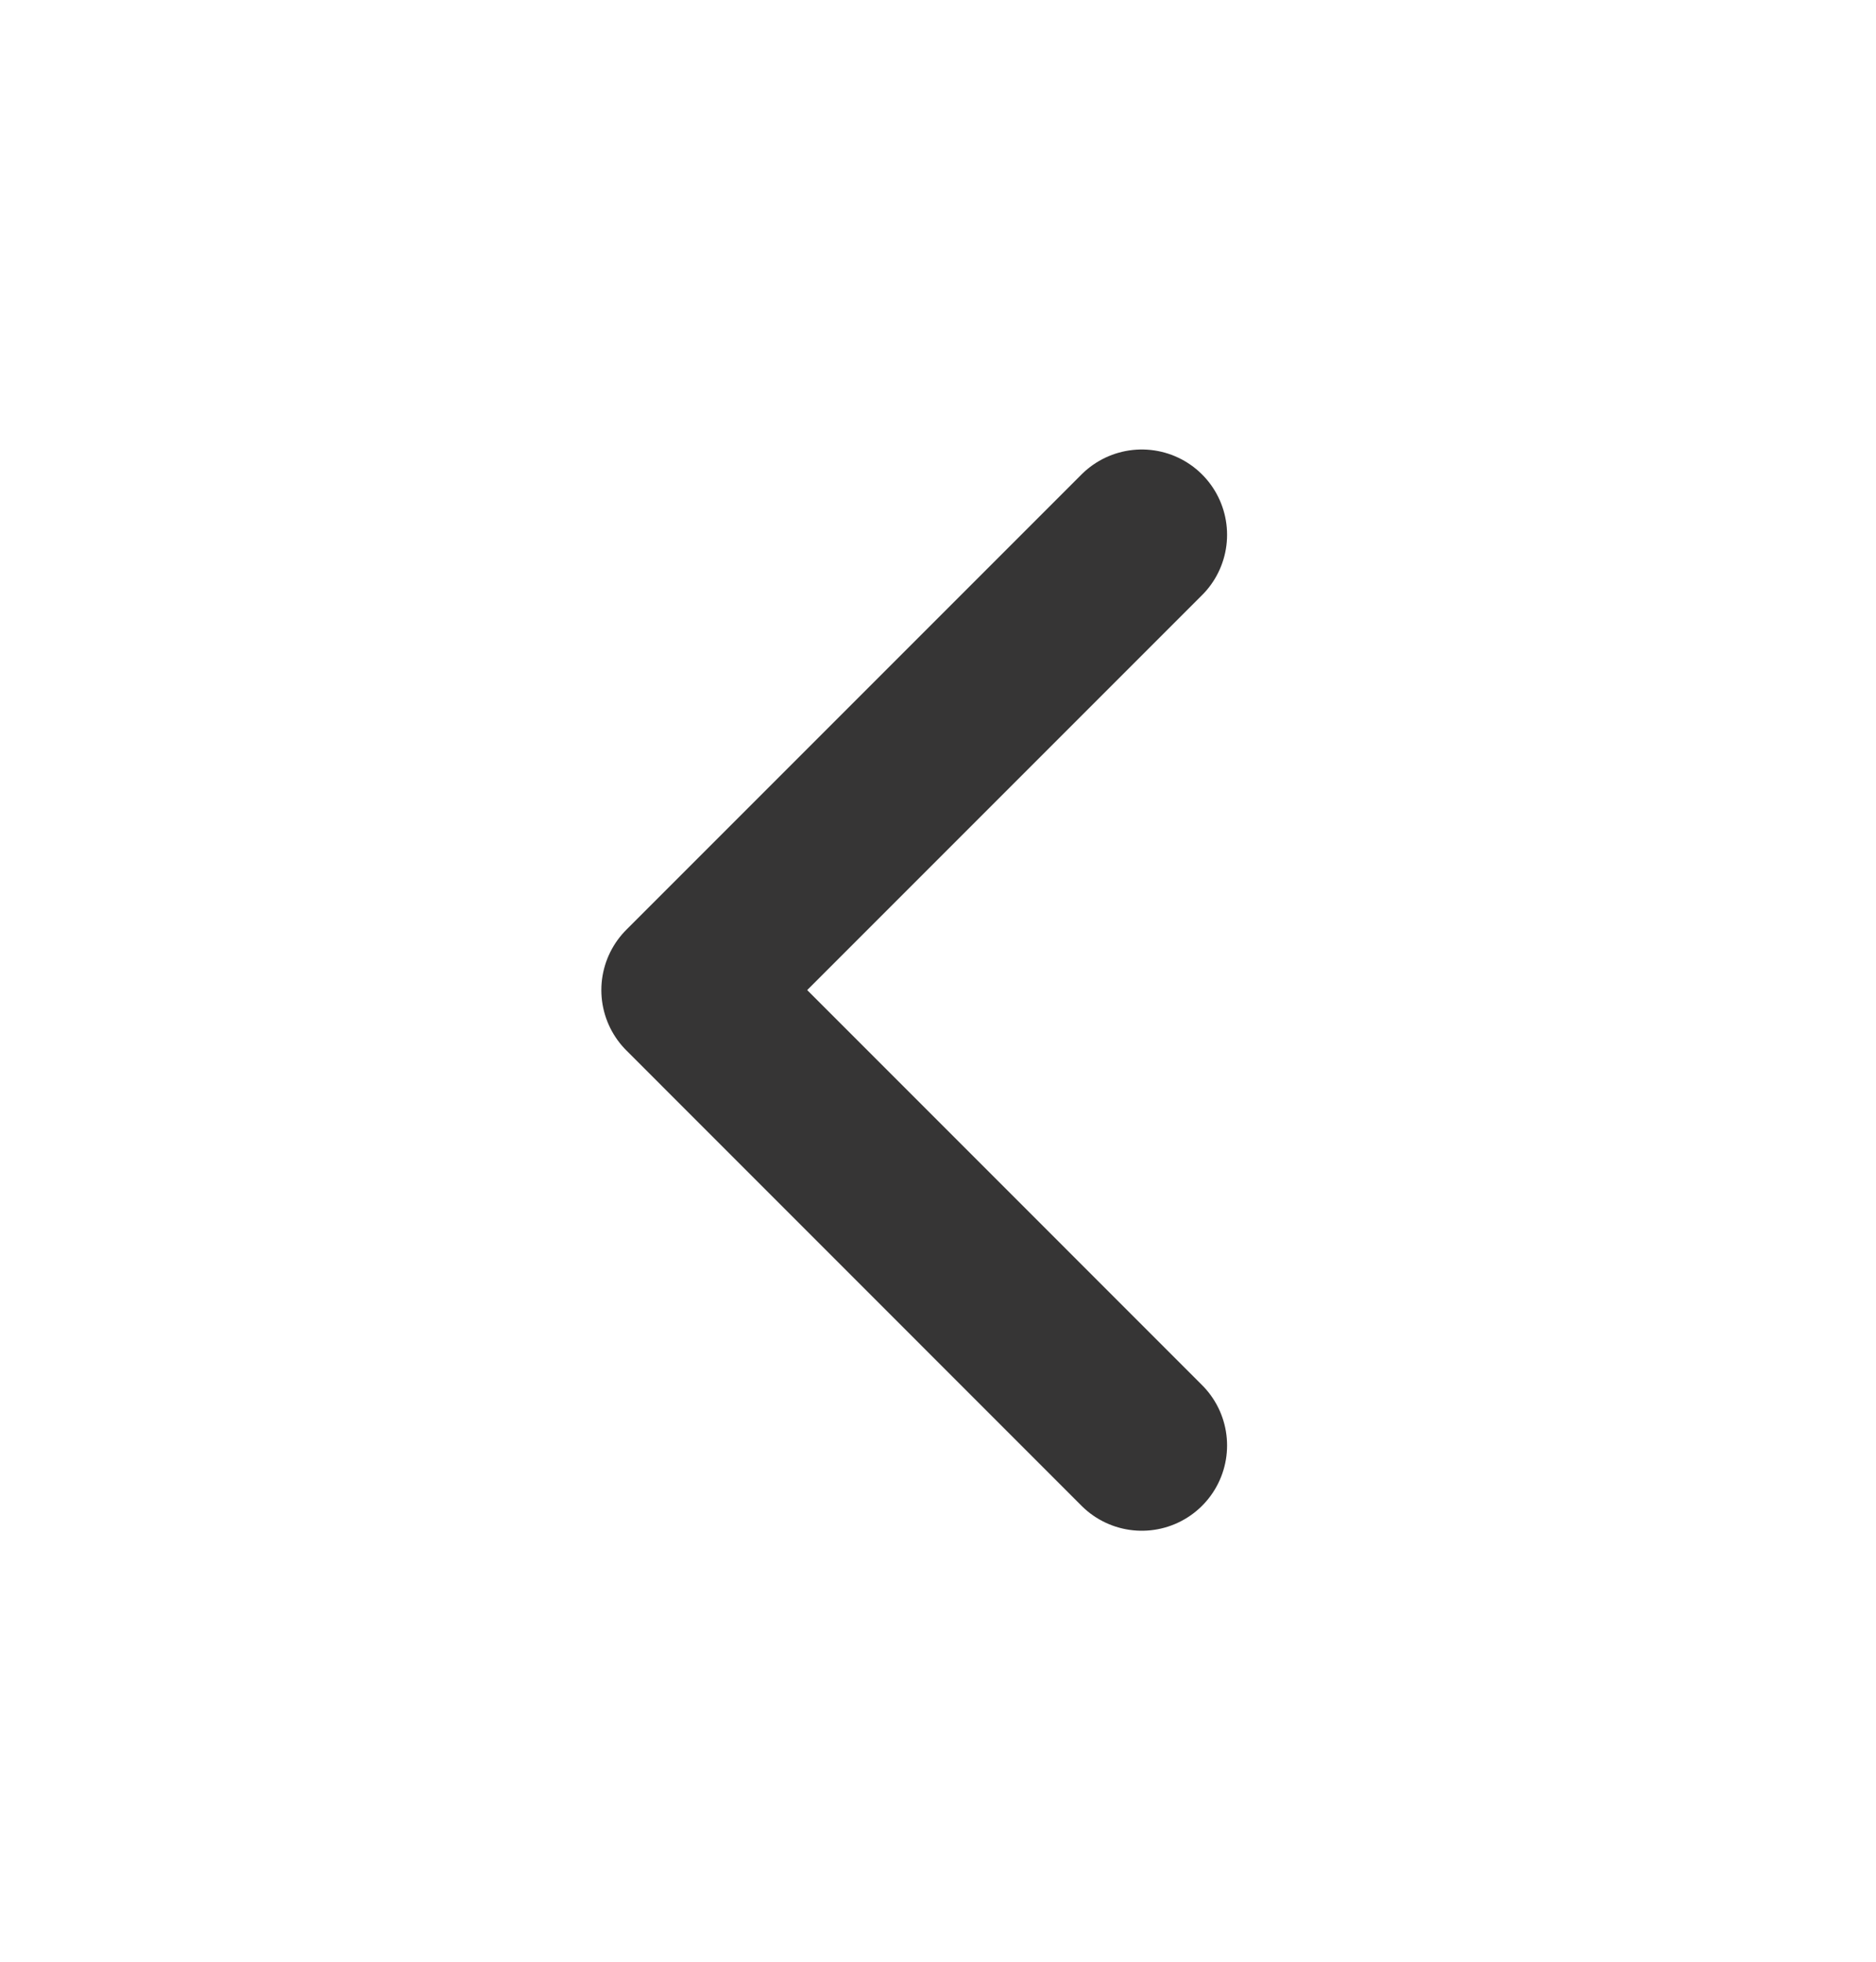 <svg width="22" height="23" viewBox="0 0 22 23" fill="none" xmlns="http://www.w3.org/2000/svg">
<g id="feather-icon / chevron-left">
<path id="Shape" d="M13.39 16.947L8.052 11.608L13.39 6.27" stroke="#363535" stroke-width="2" stroke-linecap="round" stroke-linejoin="round"/>
</g>
</svg>
